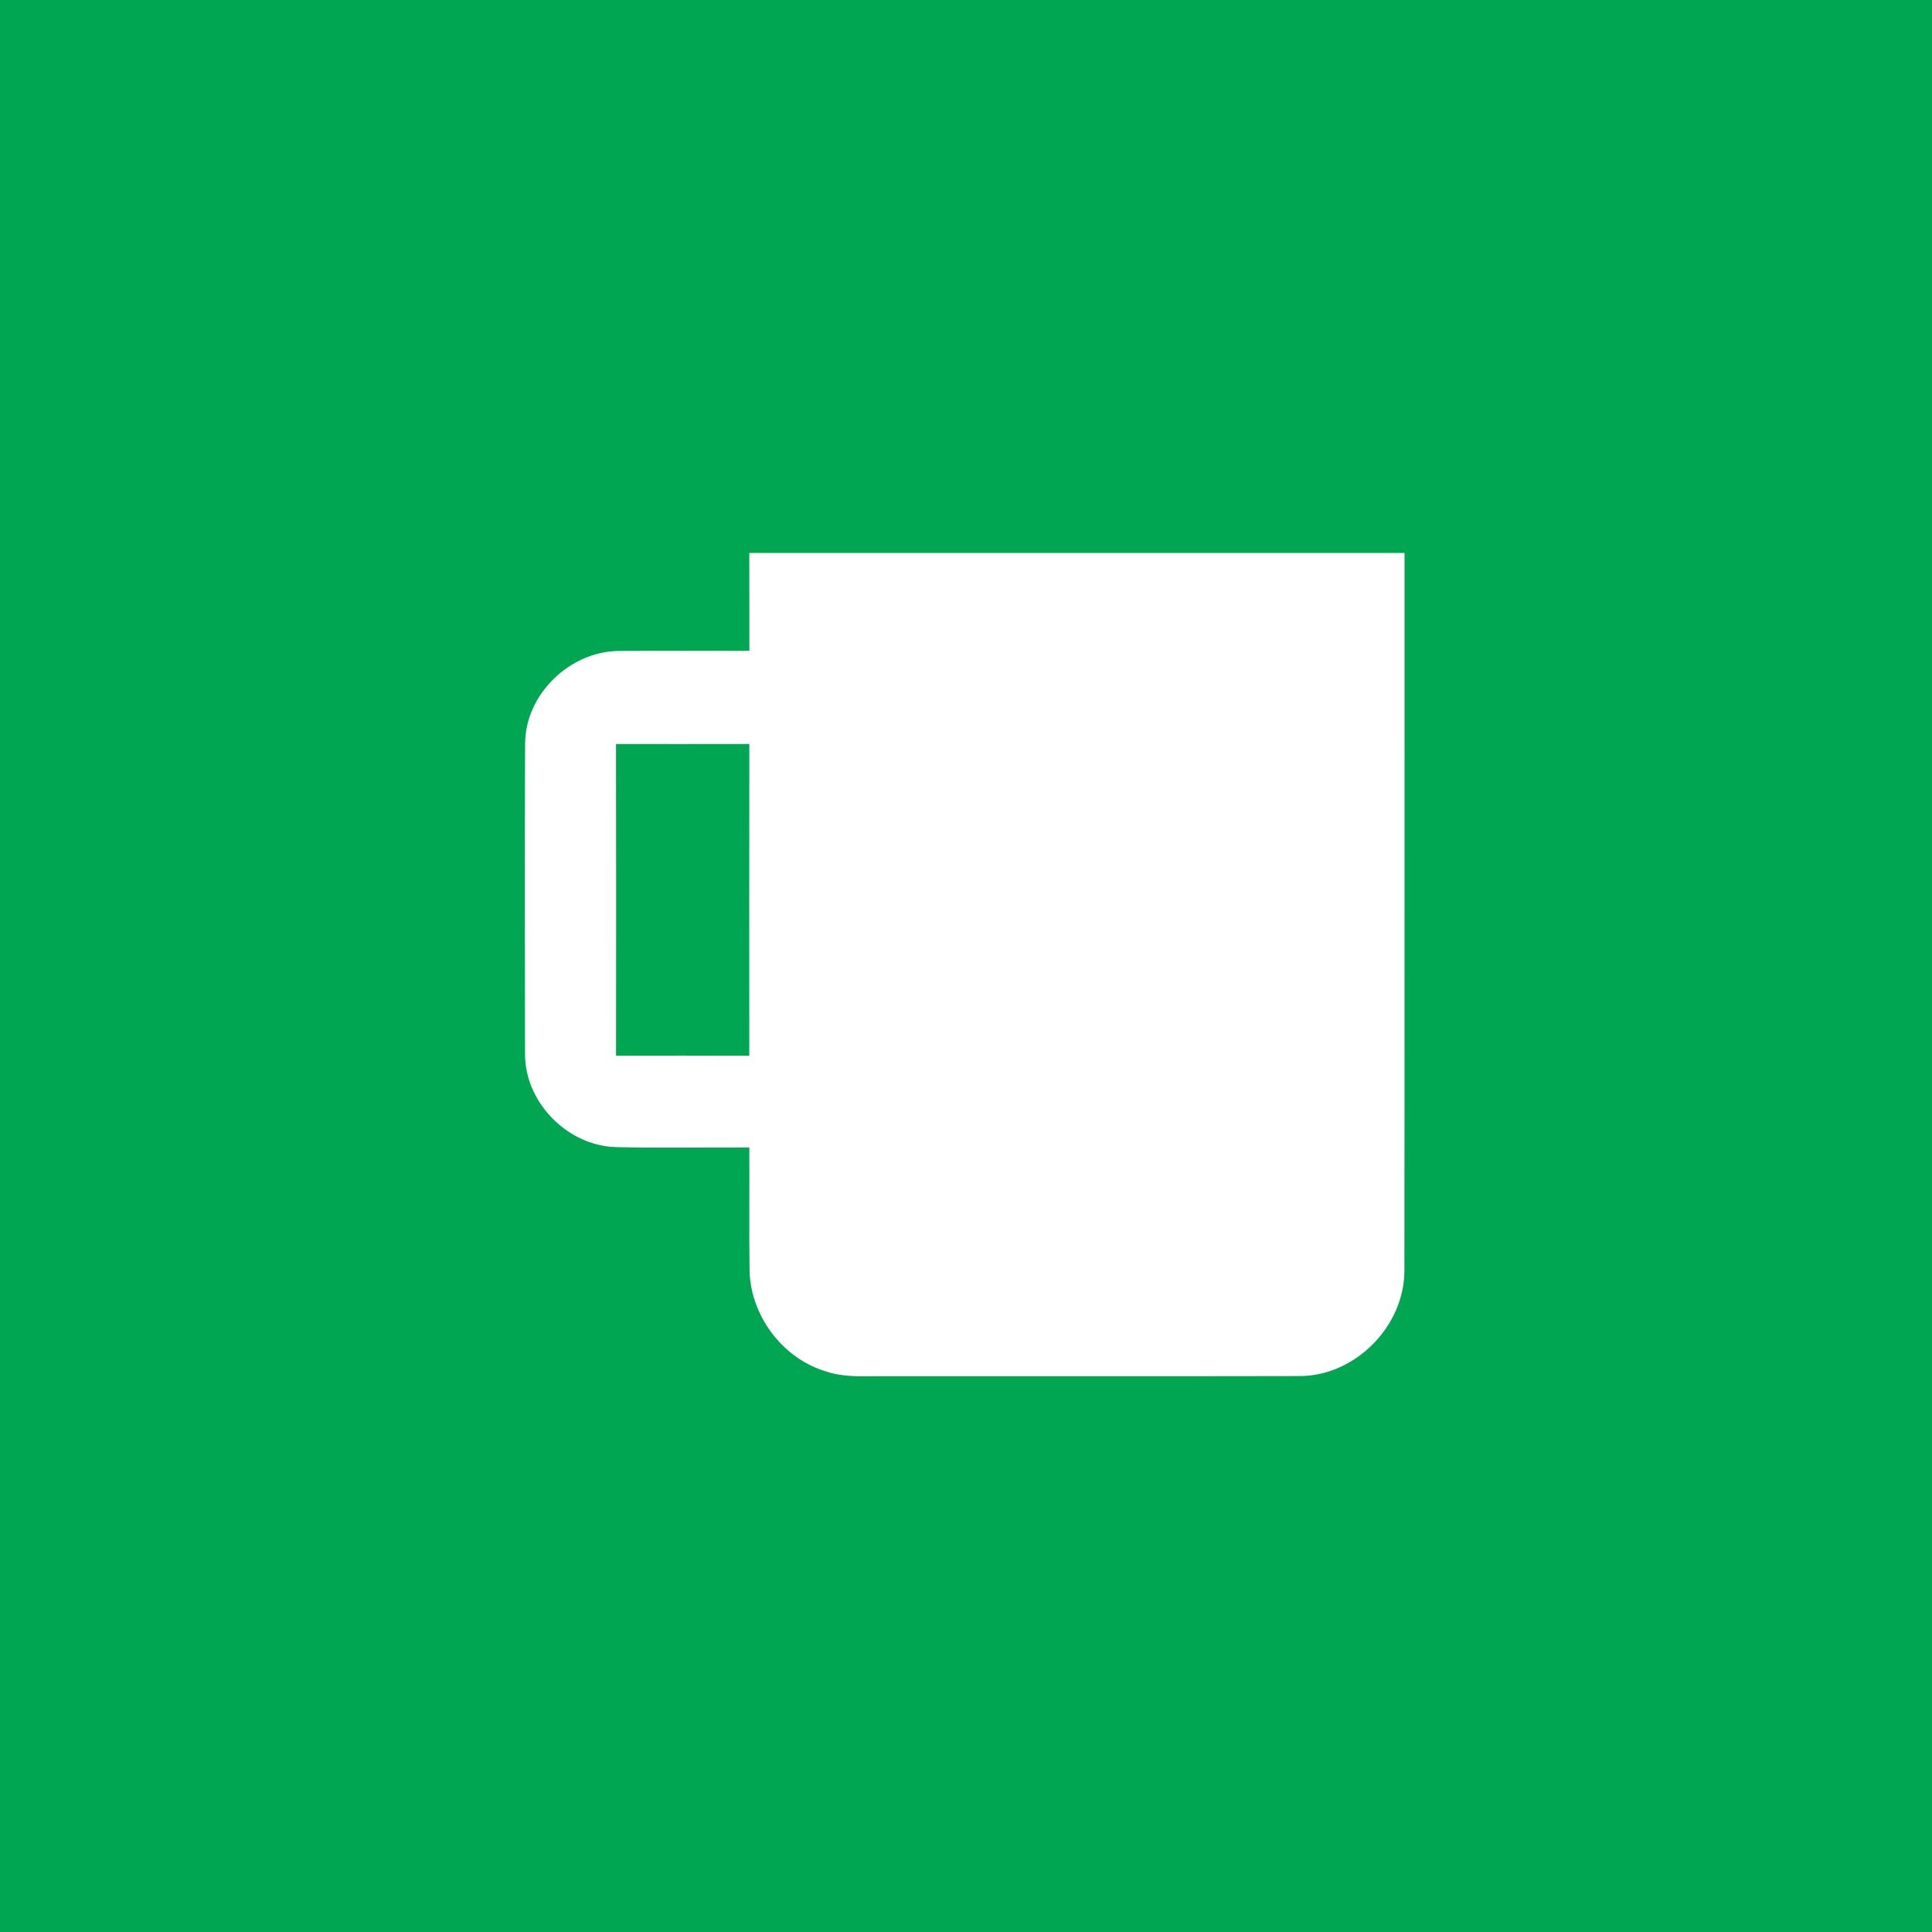 <?xml version="1.0" encoding="UTF-8" ?>
<!DOCTYPE svg PUBLIC "-//W3C//DTD SVG 1.1//EN" "http://www.w3.org/Graphics/SVG/1.1/DTD/svg11.dtd">
<svg width="512pt" height="512pt" viewBox="0 0 512 512" version="1.1" xmlns="http://www.w3.org/2000/svg">
<path fill="#00a651" opacity="1.00" d=" M 0.00 0.00 L 512.00 0.00 L 512.00 512.00 L 0.00 512.00 L 0.00 0.00 Z" />
<path fill="#ffffff" opacity="1.00" d=" M 198.57 146.54 C 256.45 146.55 314.33 146.55 372.22 146.54 C 372.19 210.04 372.25 273.54 372.18 337.03 C 372.01 351.42 359.43 364.28 345.03 364.67 C 307.34 364.76 269.65 364.67 231.97 364.71 C 227.62 364.73 223.17 364.91 219.00 363.47 C 207.51 360.10 199.06 348.92 198.64 336.99 C 198.50 326.03 198.63 315.05 198.58 304.09 C 186.70 304.06 174.81 304.27 162.94 303.99 C 150.15 303.45 138.99 291.96 139.14 279.11 C 139.08 251.72 139.04 224.33 139.16 196.95 C 139.27 183.94 151.03 172.64 163.93 172.51 C 175.48 172.39 187.03 172.48 198.59 172.47 C 198.58 163.83 198.60 155.19 198.57 146.54 Z" />
<path fill="#00a651" opacity="1.00" d=" M 163.25 197.17 C 175.03 197.17 186.80 197.19 198.58 197.16 C 198.55 224.70 198.56 252.24 198.57 279.78 C 186.80 279.73 175.03 279.75 163.26 279.77 C 163.29 252.24 163.30 224.70 163.25 197.17 Z" />
</svg>
